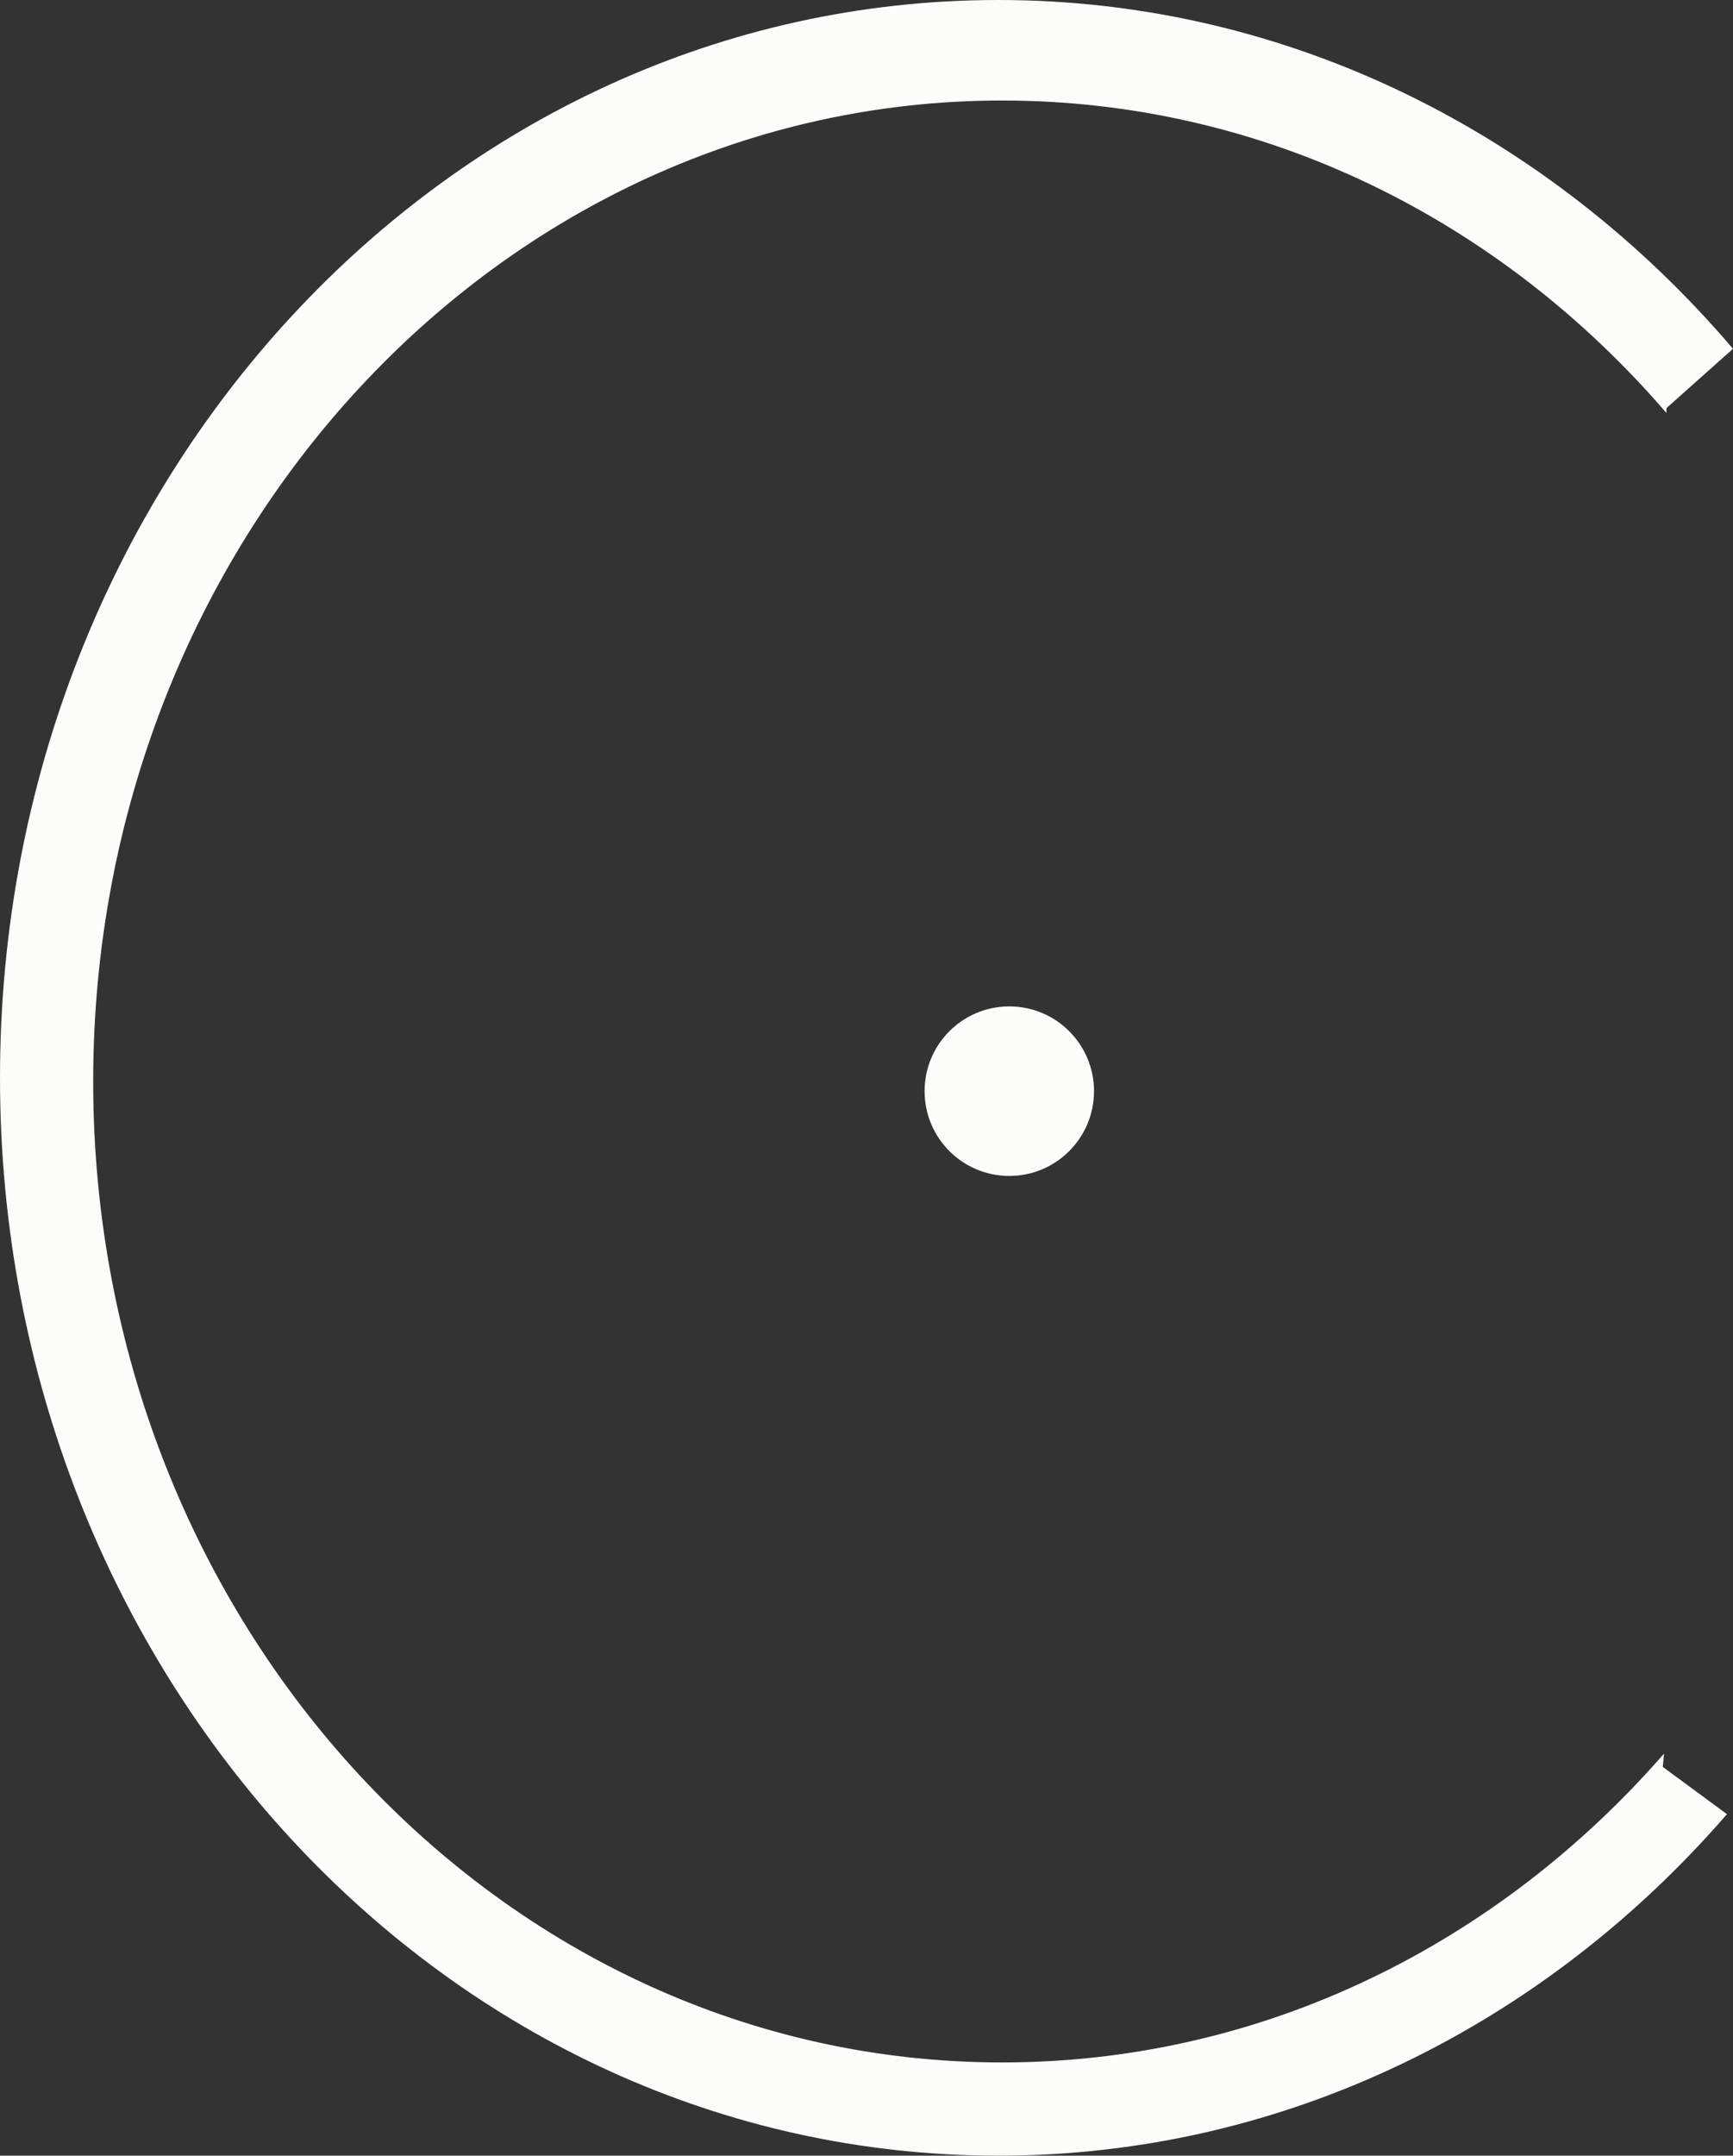 <svg xmlns="http://www.w3.org/2000/svg" viewBox="0 0 143.2 178" enable-background="new 0 0 143.2 178"><rect x="0" y="0" width="143.2" height="178" fill="#333333" stroke="none"/><g fill="#FCFCFA"><circle cx="83.4" cy="90.1" r="7"/><path d="M137.5 144.8c-13.7 15.7-33.1 25.5-54.7 25.5-41.5 0-75.1-36.3-75.1-81s33.6-81 75.1-81c21.7 0 41.2 9.9 54.9 25.8v-.4l5.5-4.9C128.1 11.1 106.5 0 82.5 0 36.9 0 0 39.8 0 89s36.9 89 82.5 89c23.8 0 45.2-10.9 60.2-28.2l-5.3-3.9.1-1.1z"/></g></svg>